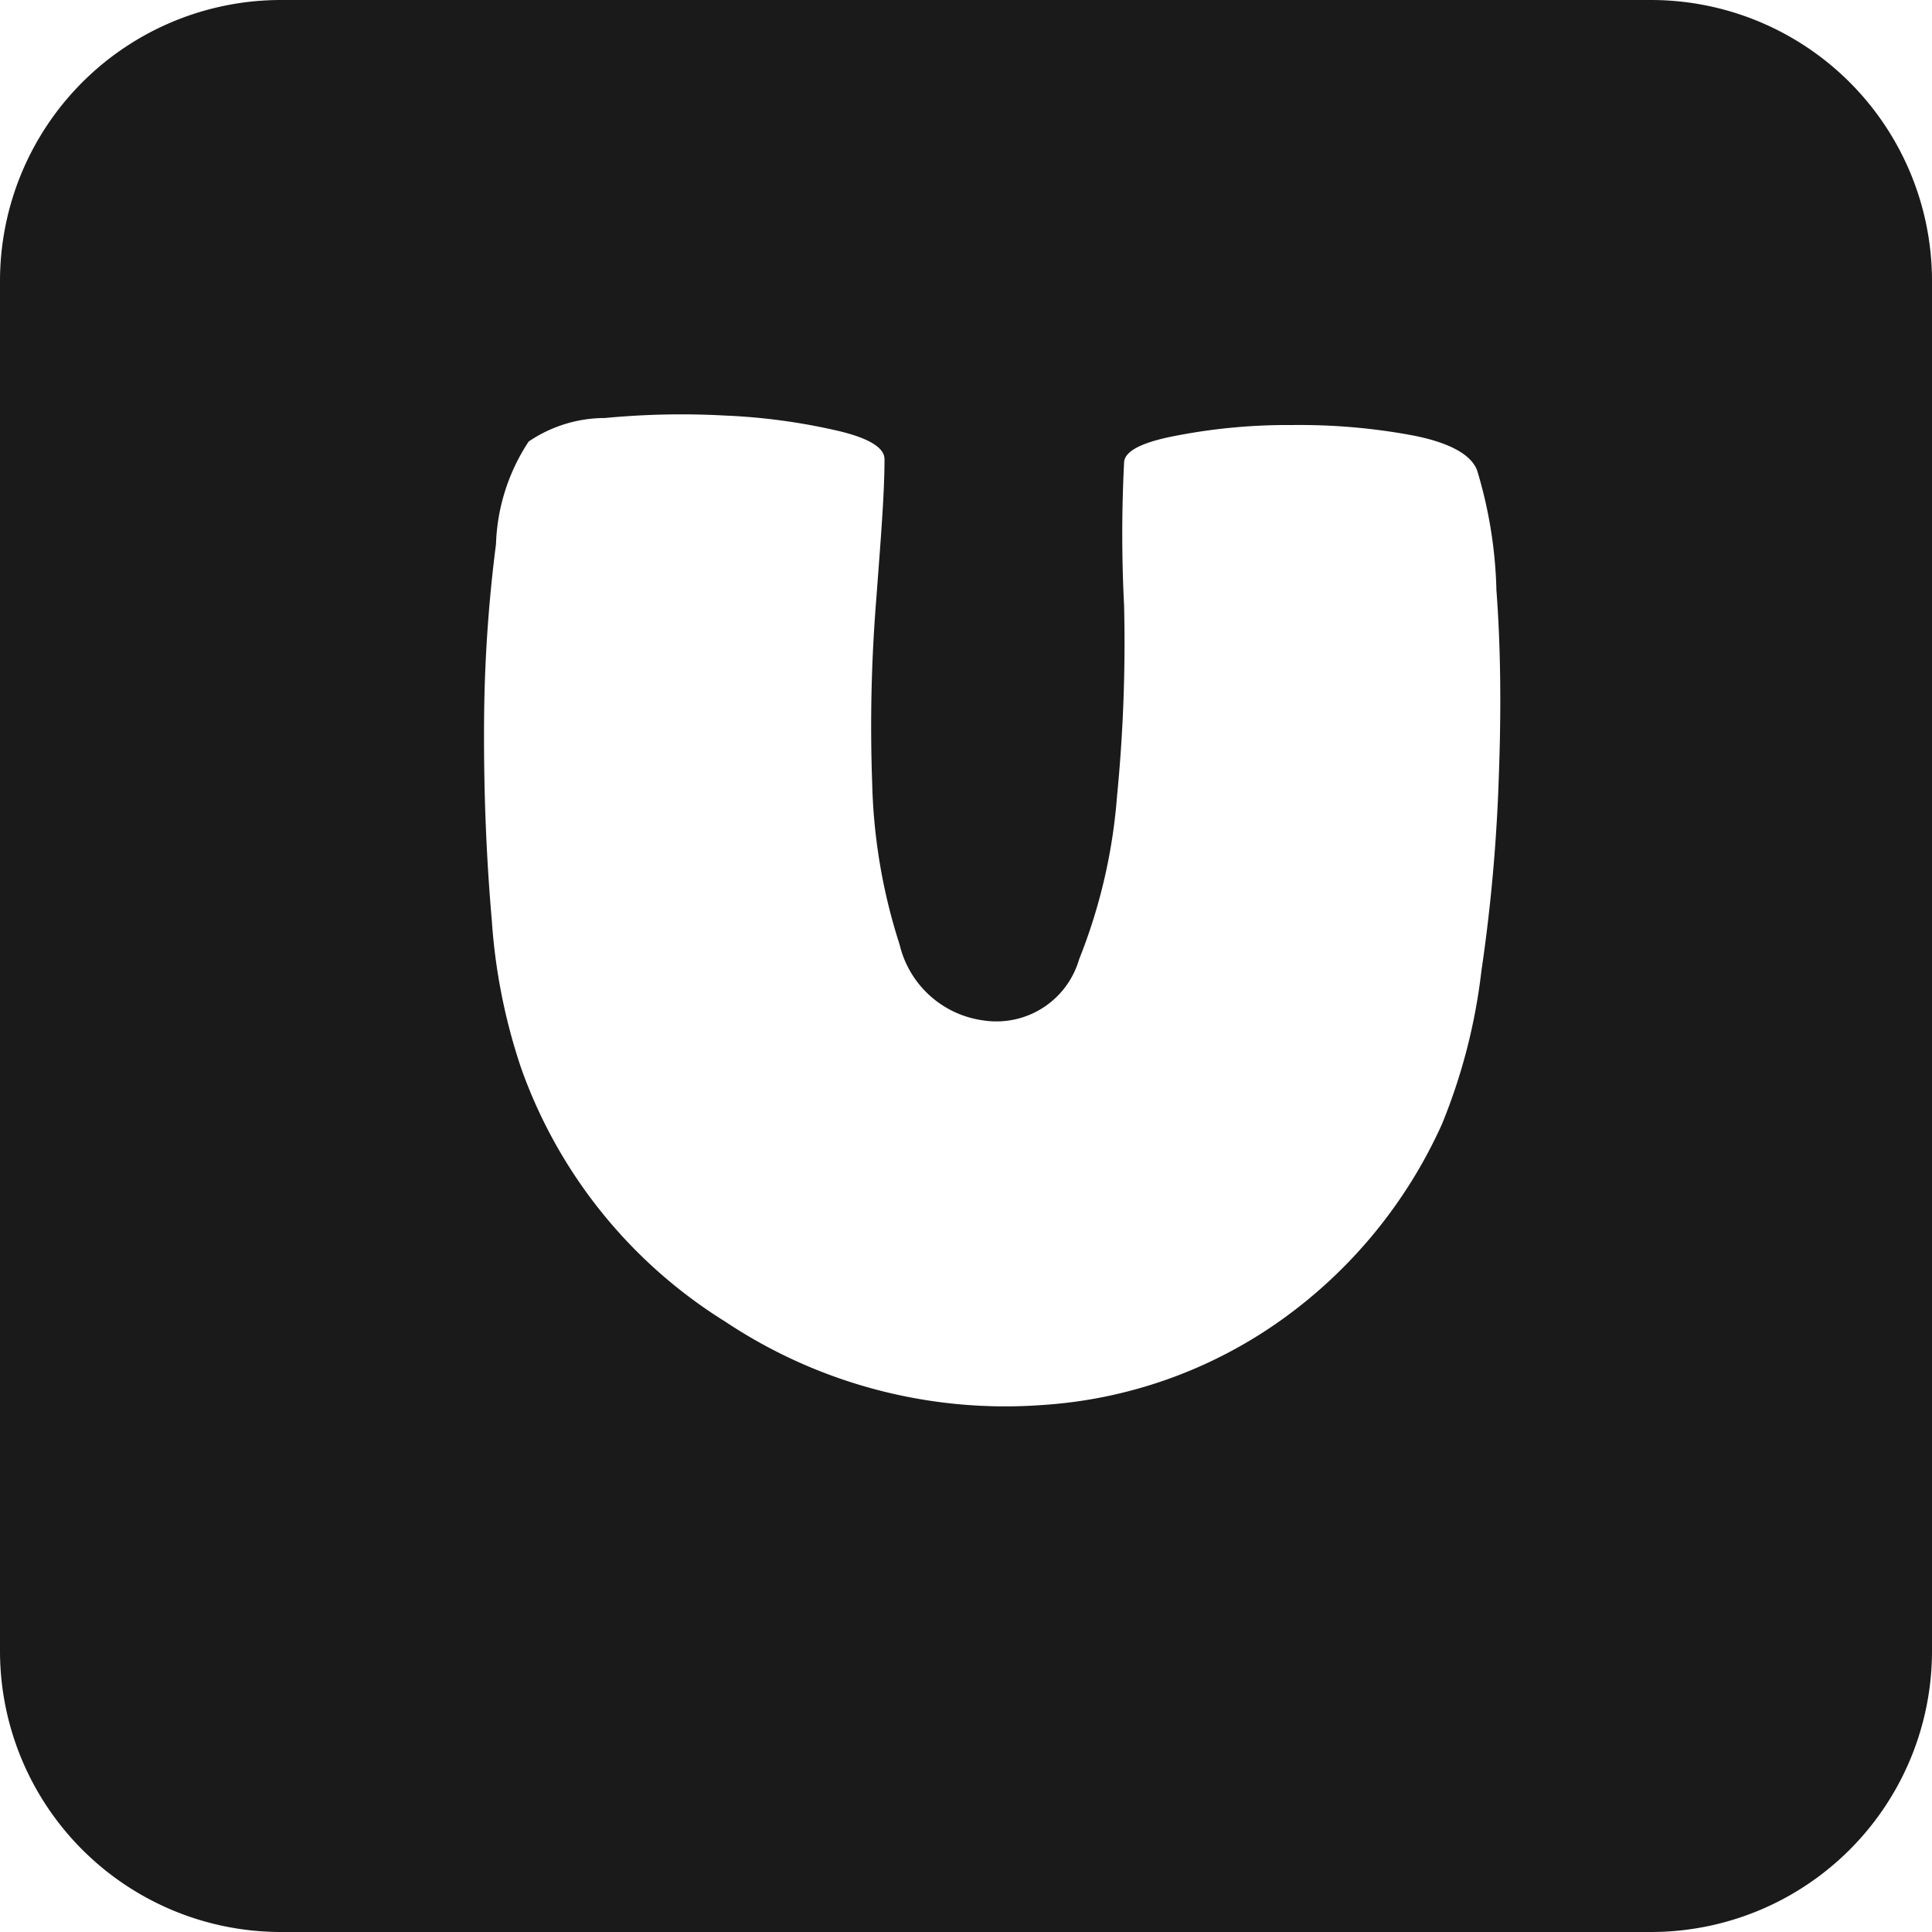 <svg xmlns="http://www.w3.org/2000/svg" viewBox="0 0 55 55"><defs><style>.cls-1{fill:#1a1a1a;}</style></defs><title>u_black</title><g id="Layer_2" data-name="Layer 2"><g id="Black"><path class="cls-1" d="M47,0H8A8,8,0,0,0,0,8V47a8,8,0,0,0,8,8H47a8,8,0,0,0,8-8V8A8,8,0,0,0,47,0ZM42.67,22.05a48.93,48.93,0,0,1-.5,5.61A16.48,16.48,0,0,1,41.05,32a13.81,13.81,0,0,1-4.55,5.56A13.18,13.18,0,0,1,29.64,40a14.37,14.37,0,0,1-9-2.38,14,14,0,0,1-5.81-7.23A16.63,16.63,0,0,1,14,26.19c-.16-1.83-.23-3.69-.22-5.57a41.49,41.49,0,0,1,.34-5.13,5.62,5.62,0,0,1,.93-2.92,3.86,3.86,0,0,1,2.17-.67,22.76,22.76,0,0,1,3.42-.07,17.43,17.43,0,0,1,3.15.42c.93.21,1.39.49,1.39.82,0,1-.11,2.32-.24,4.06a45.06,45.06,0,0,0-.11,5.19,16.19,16.19,0,0,0,.78,4.57A2.84,2.84,0,0,0,28,29.05a2.45,2.45,0,0,0,2.72-1.74,15.75,15.75,0,0,0,1.08-4.65A44.65,44.65,0,0,0,32,17.23a40.1,40.1,0,0,1,0-4.05q0-.5,1.5-.78a16.68,16.68,0,0,1,3.29-.3,17.51,17.51,0,0,1,3.4.29c1,.19,1.68.52,1.86,1a12.74,12.74,0,0,1,.55,3.41C42.72,18.39,42.74,20.15,42.67,22.05Z"/></g></g></svg>